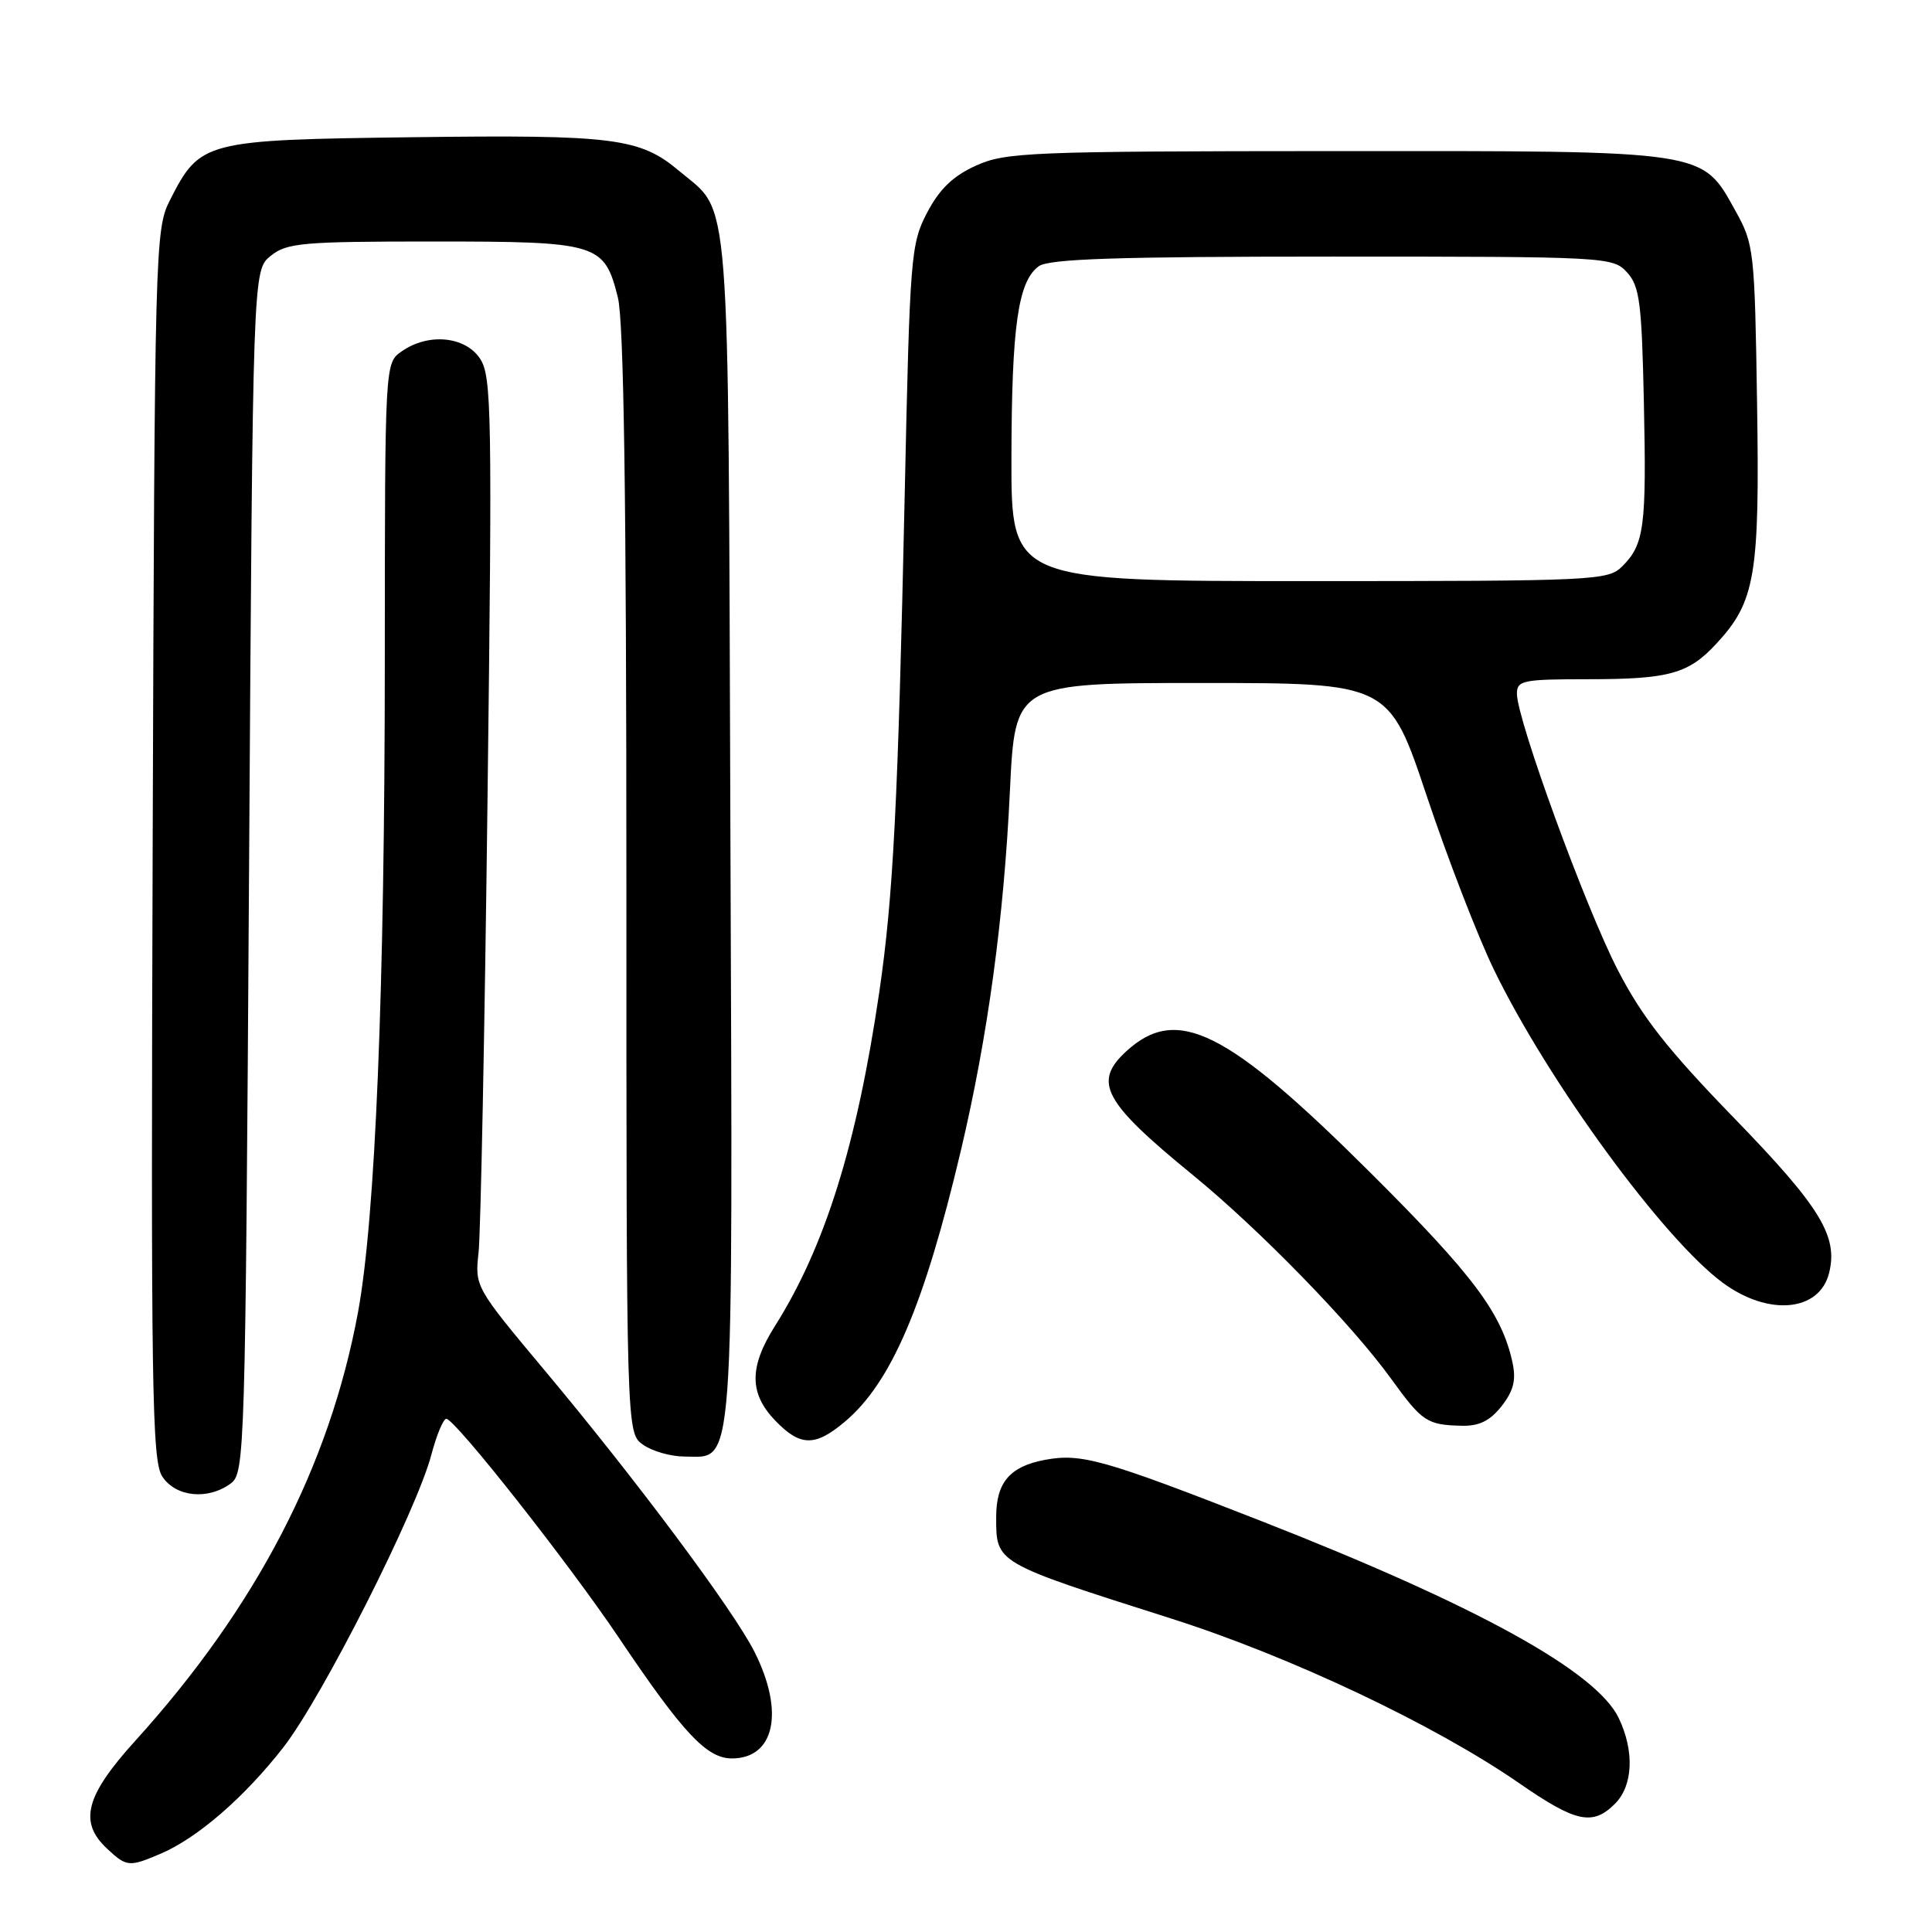 <?xml version="1.0" encoding="UTF-8" standalone="no"?>
<!DOCTYPE svg PUBLIC "-//W3C//DTD SVG 1.1//EN" "http://www.w3.org/Graphics/SVG/1.1/DTD/svg11.dtd" >
<svg xmlns="http://www.w3.org/2000/svg" xmlns:xlink="http://www.w3.org/1999/xlink" version="1.1" viewBox="0 0 256 256">
 <g >
 <path fill="currentColor"
d=" M 21.28 245.63 C 26.19 243.53 32.40 238.14 37.57 231.50 C 42.72 224.87 55.20 200.20 57.16 192.75 C 57.85 190.14 58.74 188.00 59.14 188.00 C 60.28 188.00 75.36 207.13 81.99 216.99 C 90.52 229.67 93.64 233.00 96.98 233.00 C 102.65 233.00 103.97 226.83 99.99 218.91 C 97.25 213.44 84.31 196.08 72.10 181.50 C 62.99 170.61 62.91 170.46 63.41 166.00 C 63.69 163.53 64.23 136.43 64.60 105.79 C 65.23 54.78 65.15 49.87 63.62 47.54 C 61.66 44.55 56.75 44.08 53.22 46.56 C 51.00 48.11 51.00 48.11 50.99 87.31 C 50.98 131.21 49.74 161.38 47.44 173.87 C 43.66 194.30 33.96 212.96 17.91 230.68 C 11.31 237.96 10.41 241.44 14.19 244.96 C 16.78 247.38 17.11 247.41 21.28 245.63 Z  M 214.00 239.00 C 216.39 236.61 216.59 232.03 214.49 227.65 C 211.52 221.46 195.67 212.73 167.13 201.55 C 146.23 193.37 143.28 192.54 138.45 193.44 C 133.81 194.31 132.00 196.44 132.00 201.00 C 132.00 207.15 131.76 207.01 155.14 214.45 C 170.96 219.48 190.13 228.55 201.31 236.29 C 208.84 241.50 211.04 241.96 214.00 239.00 Z  M 30.56 196.58 C 32.44 195.20 32.51 192.90 33.00 115.49 C 33.50 35.82 33.50 35.82 35.86 33.91 C 38.00 32.18 40.01 32.00 57.39 32.00 C 79.27 32.00 80.07 32.24 81.87 39.41 C 82.66 42.53 83.00 66.06 83.00 116.89 C 83.00 189.89 83.00 189.89 85.22 191.44 C 86.44 192.30 88.91 193.00 90.70 193.00 C 97.39 193.00 97.10 196.99 96.78 109.87 C 96.47 23.11 96.89 28.45 89.99 22.65 C 84.81 18.28 81.34 17.84 54.82 18.18 C 26.99 18.54 26.52 18.66 22.50 26.56 C 20.56 30.39 20.49 32.76 20.23 111.89 C 19.99 183.93 20.13 193.55 21.50 195.64 C 23.28 198.36 27.53 198.80 30.56 196.58 Z  M 111.94 188.39 C 118.08 183.23 122.46 173.00 127.31 152.50 C 130.88 137.40 133.02 121.72 133.82 104.78 C 134.50 90.50 134.50 90.50 159.27 90.50 C 184.05 90.50 184.05 90.50 189.06 105.50 C 191.82 113.75 195.82 124.10 197.96 128.50 C 205.14 143.30 220.42 164.20 228.30 169.99 C 234.34 174.43 241.08 173.81 242.36 168.69 C 243.59 163.81 241.21 159.93 229.78 148.15 C 220.95 139.05 217.57 134.75 214.35 128.50 C 210.09 120.25 201.00 95.34 201.00 91.92 C 201.00 90.16 201.79 90.00 210.43 90.00 C 221.14 90.00 223.73 89.29 227.41 85.31 C 232.59 79.73 233.18 76.28 232.82 53.41 C 232.51 33.26 232.41 32.34 229.99 28.00 C 225.45 19.83 226.56 20.00 177.00 20.02 C 136.40 20.04 133.22 20.17 129.31 21.95 C 126.28 23.32 124.49 25.05 122.85 28.17 C 120.68 32.32 120.56 33.88 119.88 65.50 C 118.99 106.52 118.36 118.86 116.50 131.52 C 113.53 151.71 109.30 165.24 102.67 175.73 C 99.26 181.13 99.27 184.63 102.69 188.20 C 106.02 191.68 107.99 191.72 111.94 188.39 Z  M 198.97 186.32 C 200.55 184.30 200.91 182.87 200.42 180.57 C 199.01 174.03 195.25 169.00 181.63 155.43 C 162.55 136.43 155.96 133.15 149.25 139.29 C 144.79 143.38 146.19 145.99 158.00 155.65 C 166.90 162.92 179.10 175.45 184.32 182.68 C 188.45 188.39 189.07 188.81 193.68 188.92 C 195.99 188.98 197.43 188.27 198.97 186.32 Z  M 134.02 60.75 C 134.05 43.24 134.89 37.28 137.64 35.28 C 138.98 34.30 147.98 34.00 176.54 34.00 C 213.02 34.00 213.72 34.04 215.60 36.10 C 217.26 37.93 217.54 40.13 217.82 53.24 C 218.18 69.80 217.88 72.12 214.97 75.03 C 213.08 76.92 211.50 77.00 173.50 77.00 C 134.00 77.00 134.00 77.00 134.02 60.75 Z "/>
</g>
</svg>